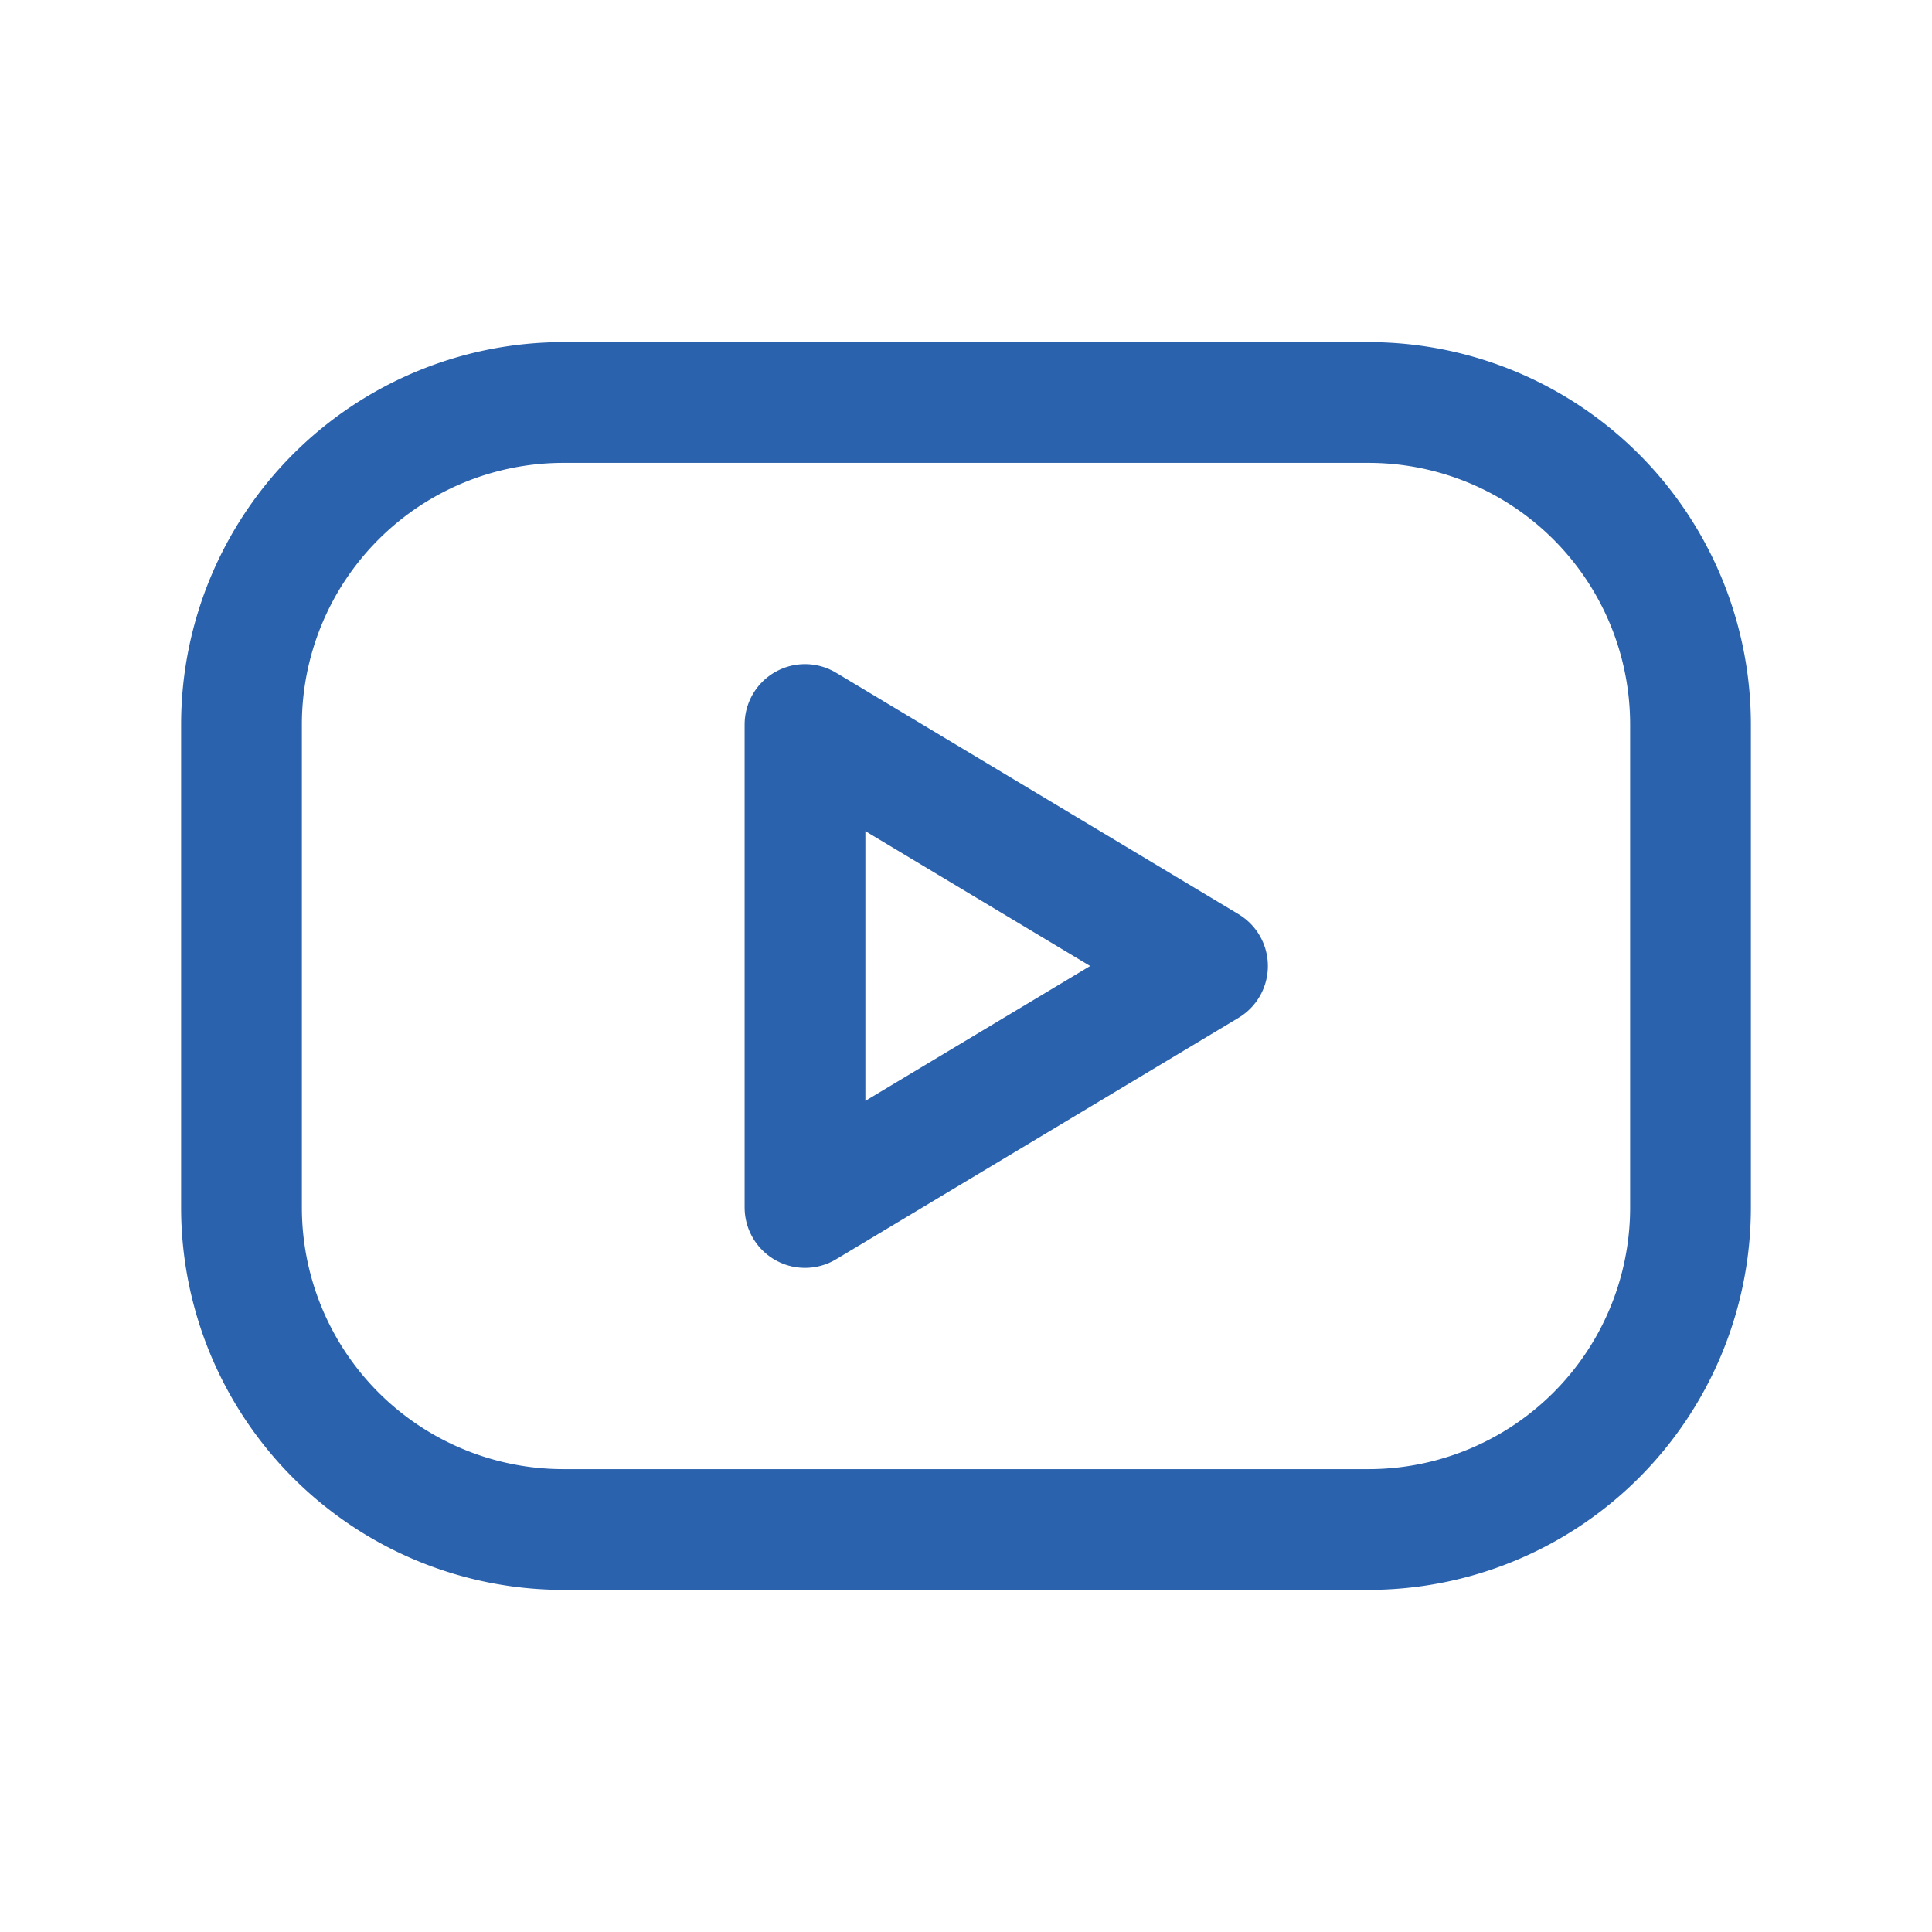 <svg
      xmlns="http://www.w3.org/2000/svg"
      class="icon icon-tabler icon-tabler-brand-youtube"
      width="44"
      height="44"
      viewBox="0 0 24 24"
      stroke-width="1.5"
      stroke="#2A62AD"
      fill="none"
      stroke-linecap="round"
      stroke-linejoin="round"
    >
      <path stroke="none" d="M0 0h24v24H0z" fill="none" />
      <path
        d="M3 5m0 4a4 4 0 0 1 4 -4h10a4 4 0 0 1 4 4v6a4 4 0 0 1 -4 4h-10a4 4 0 0 1 -4 -4z"
      />
      <path d="M10 9l5 3l-5 3z" />
    </svg>